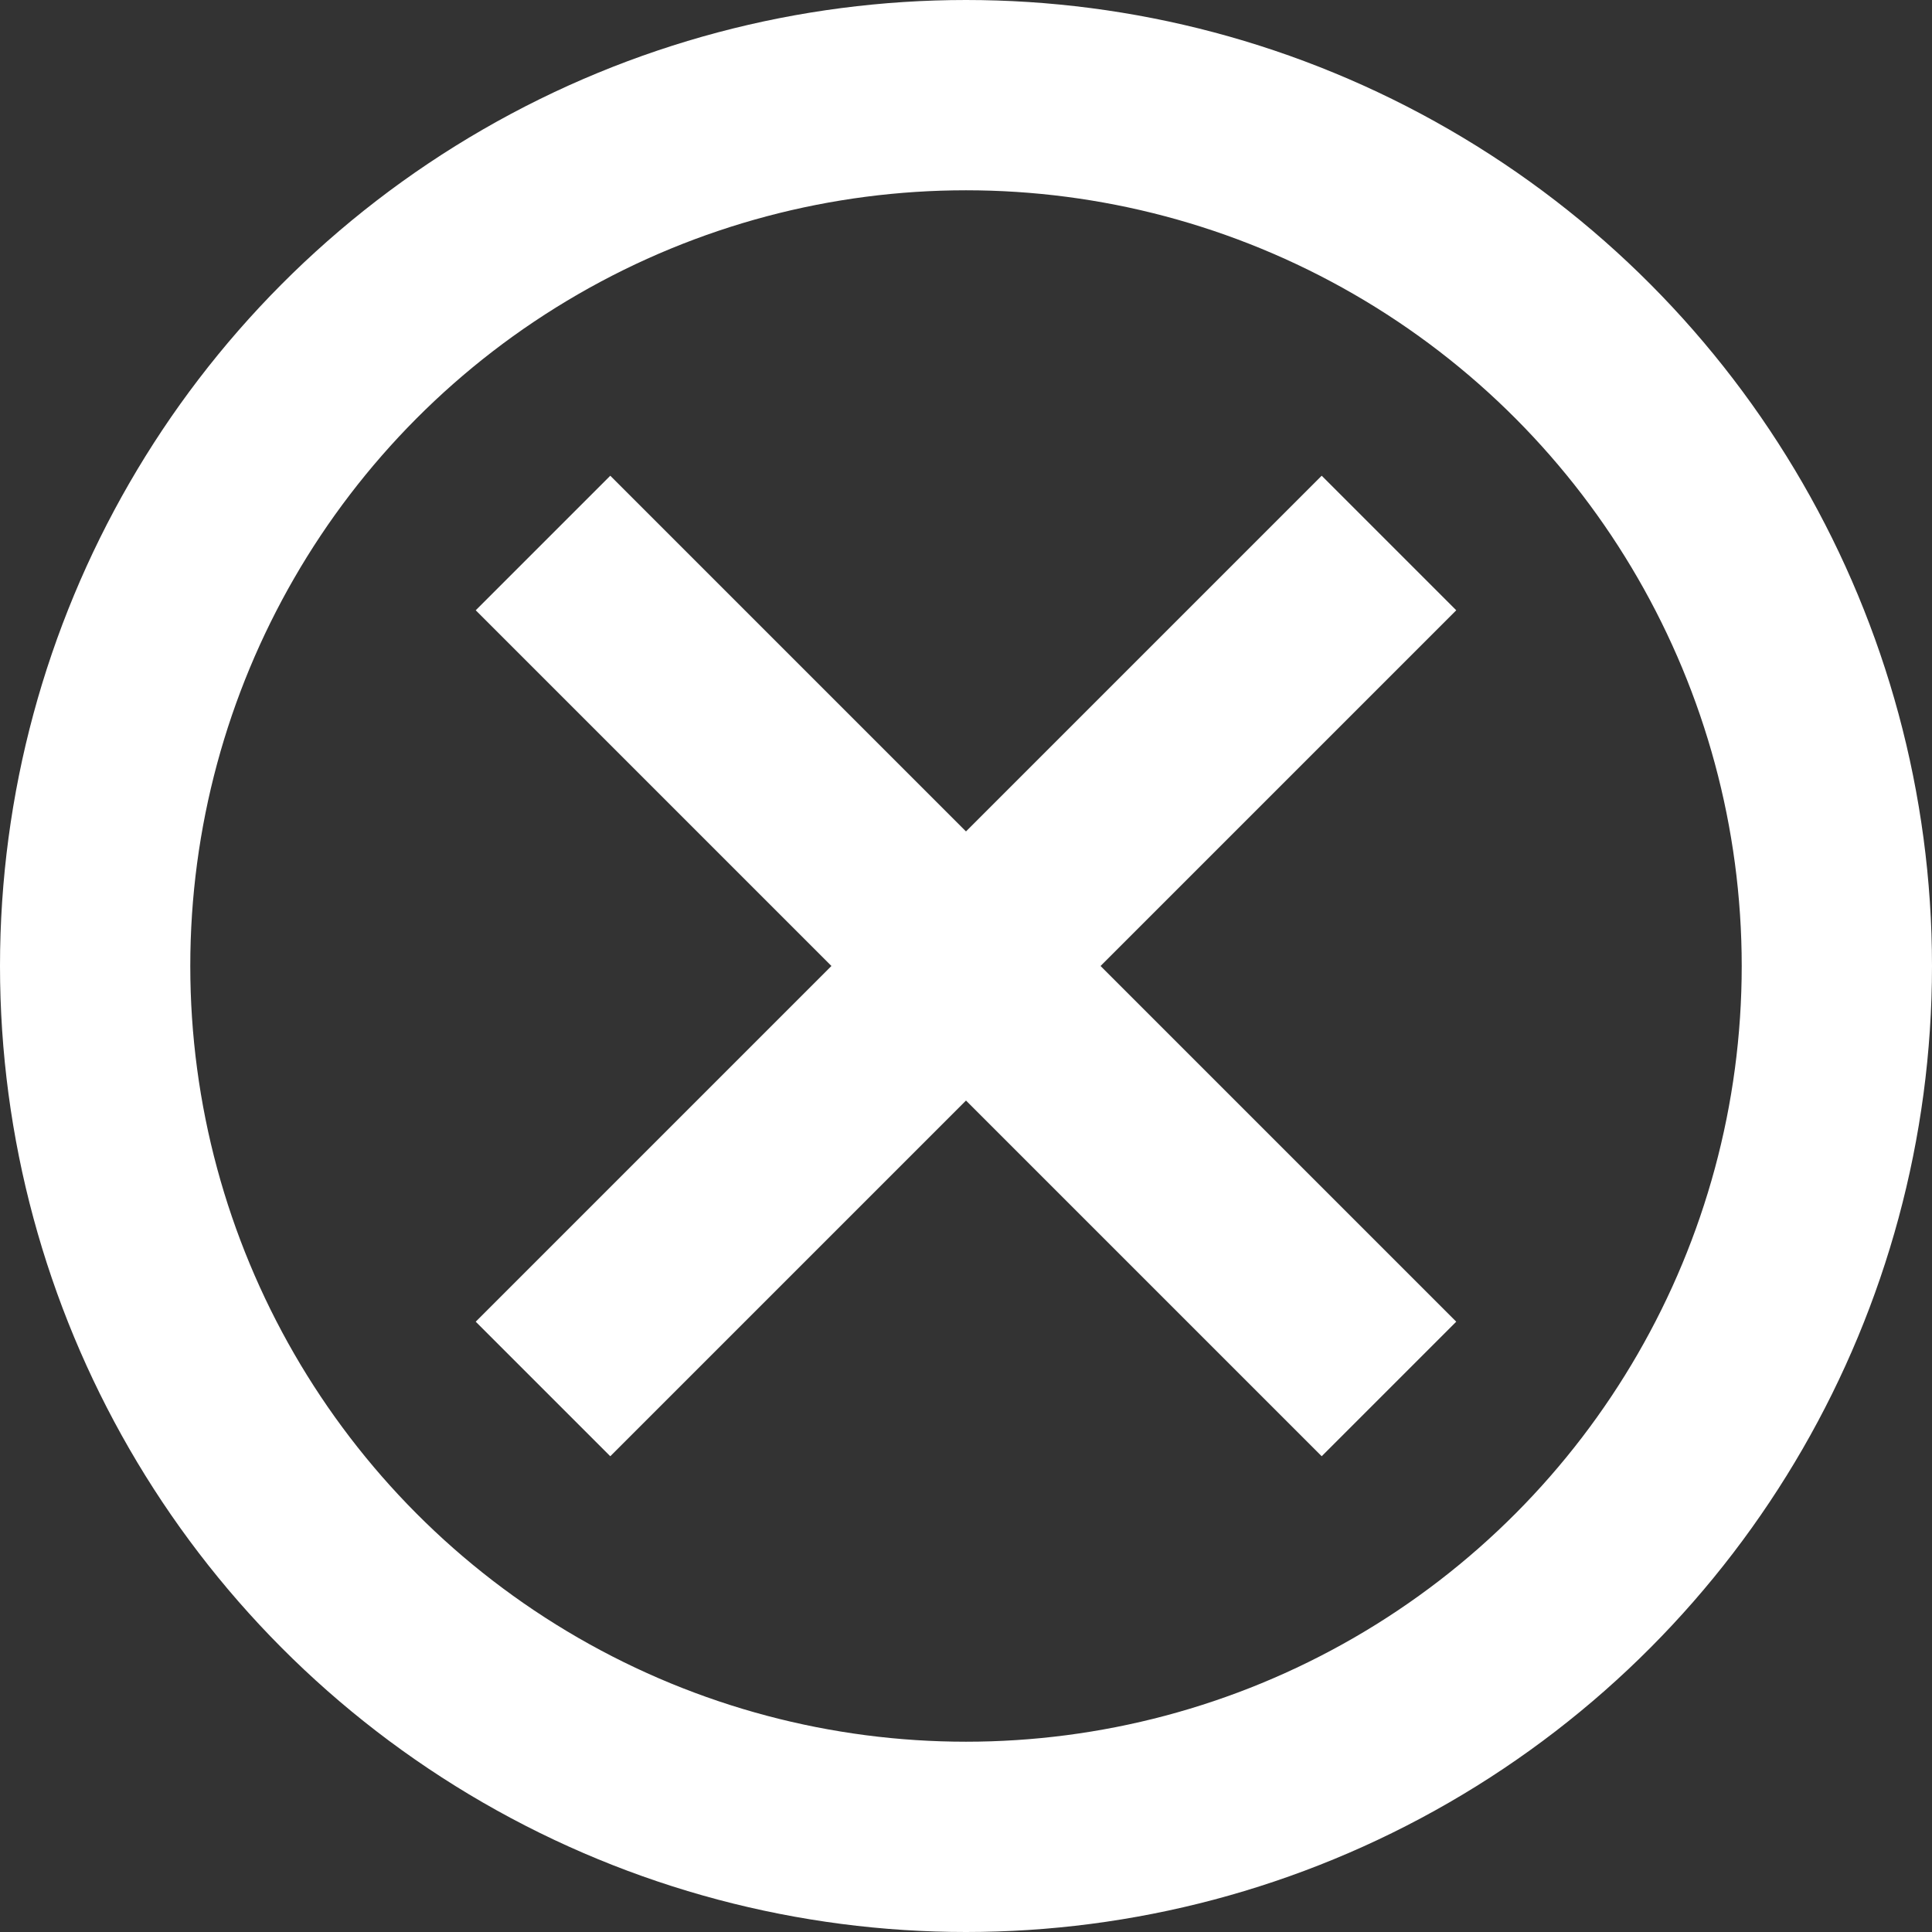 <svg xmlns="http://www.w3.org/2000/svg" width="60.92" height="60.92" viewBox="0 0 60.92 60.92">
  <rect x="0" y="0" width="60.92" height="60.92" fill="#333333" stroke="none"/>
  <g id="Delete" transform="translate(-769.136 -653.134)">
    <circle id="Ellipse_3" data-name="Ellipse 3" cx="27.46" cy="27.46" r="27.46" transform="translate(772.136 656.134)" fill="none" stroke="#fff" stroke-width="6"/>
    <g id="Group_15" data-name="Group 15" transform="translate(786.258 670.256)">
      <line id="Line_8" data-name="Line 8" x1="26.675" y2="26.675" fill="none" stroke="#fff" stroke-width="6"/>
      <line id="Line_9" data-name="Line 9" x2="26.675" y2="26.675" fill="none" stroke="#fff" stroke-width="6"/>
    </g>
  </g>
</svg>
